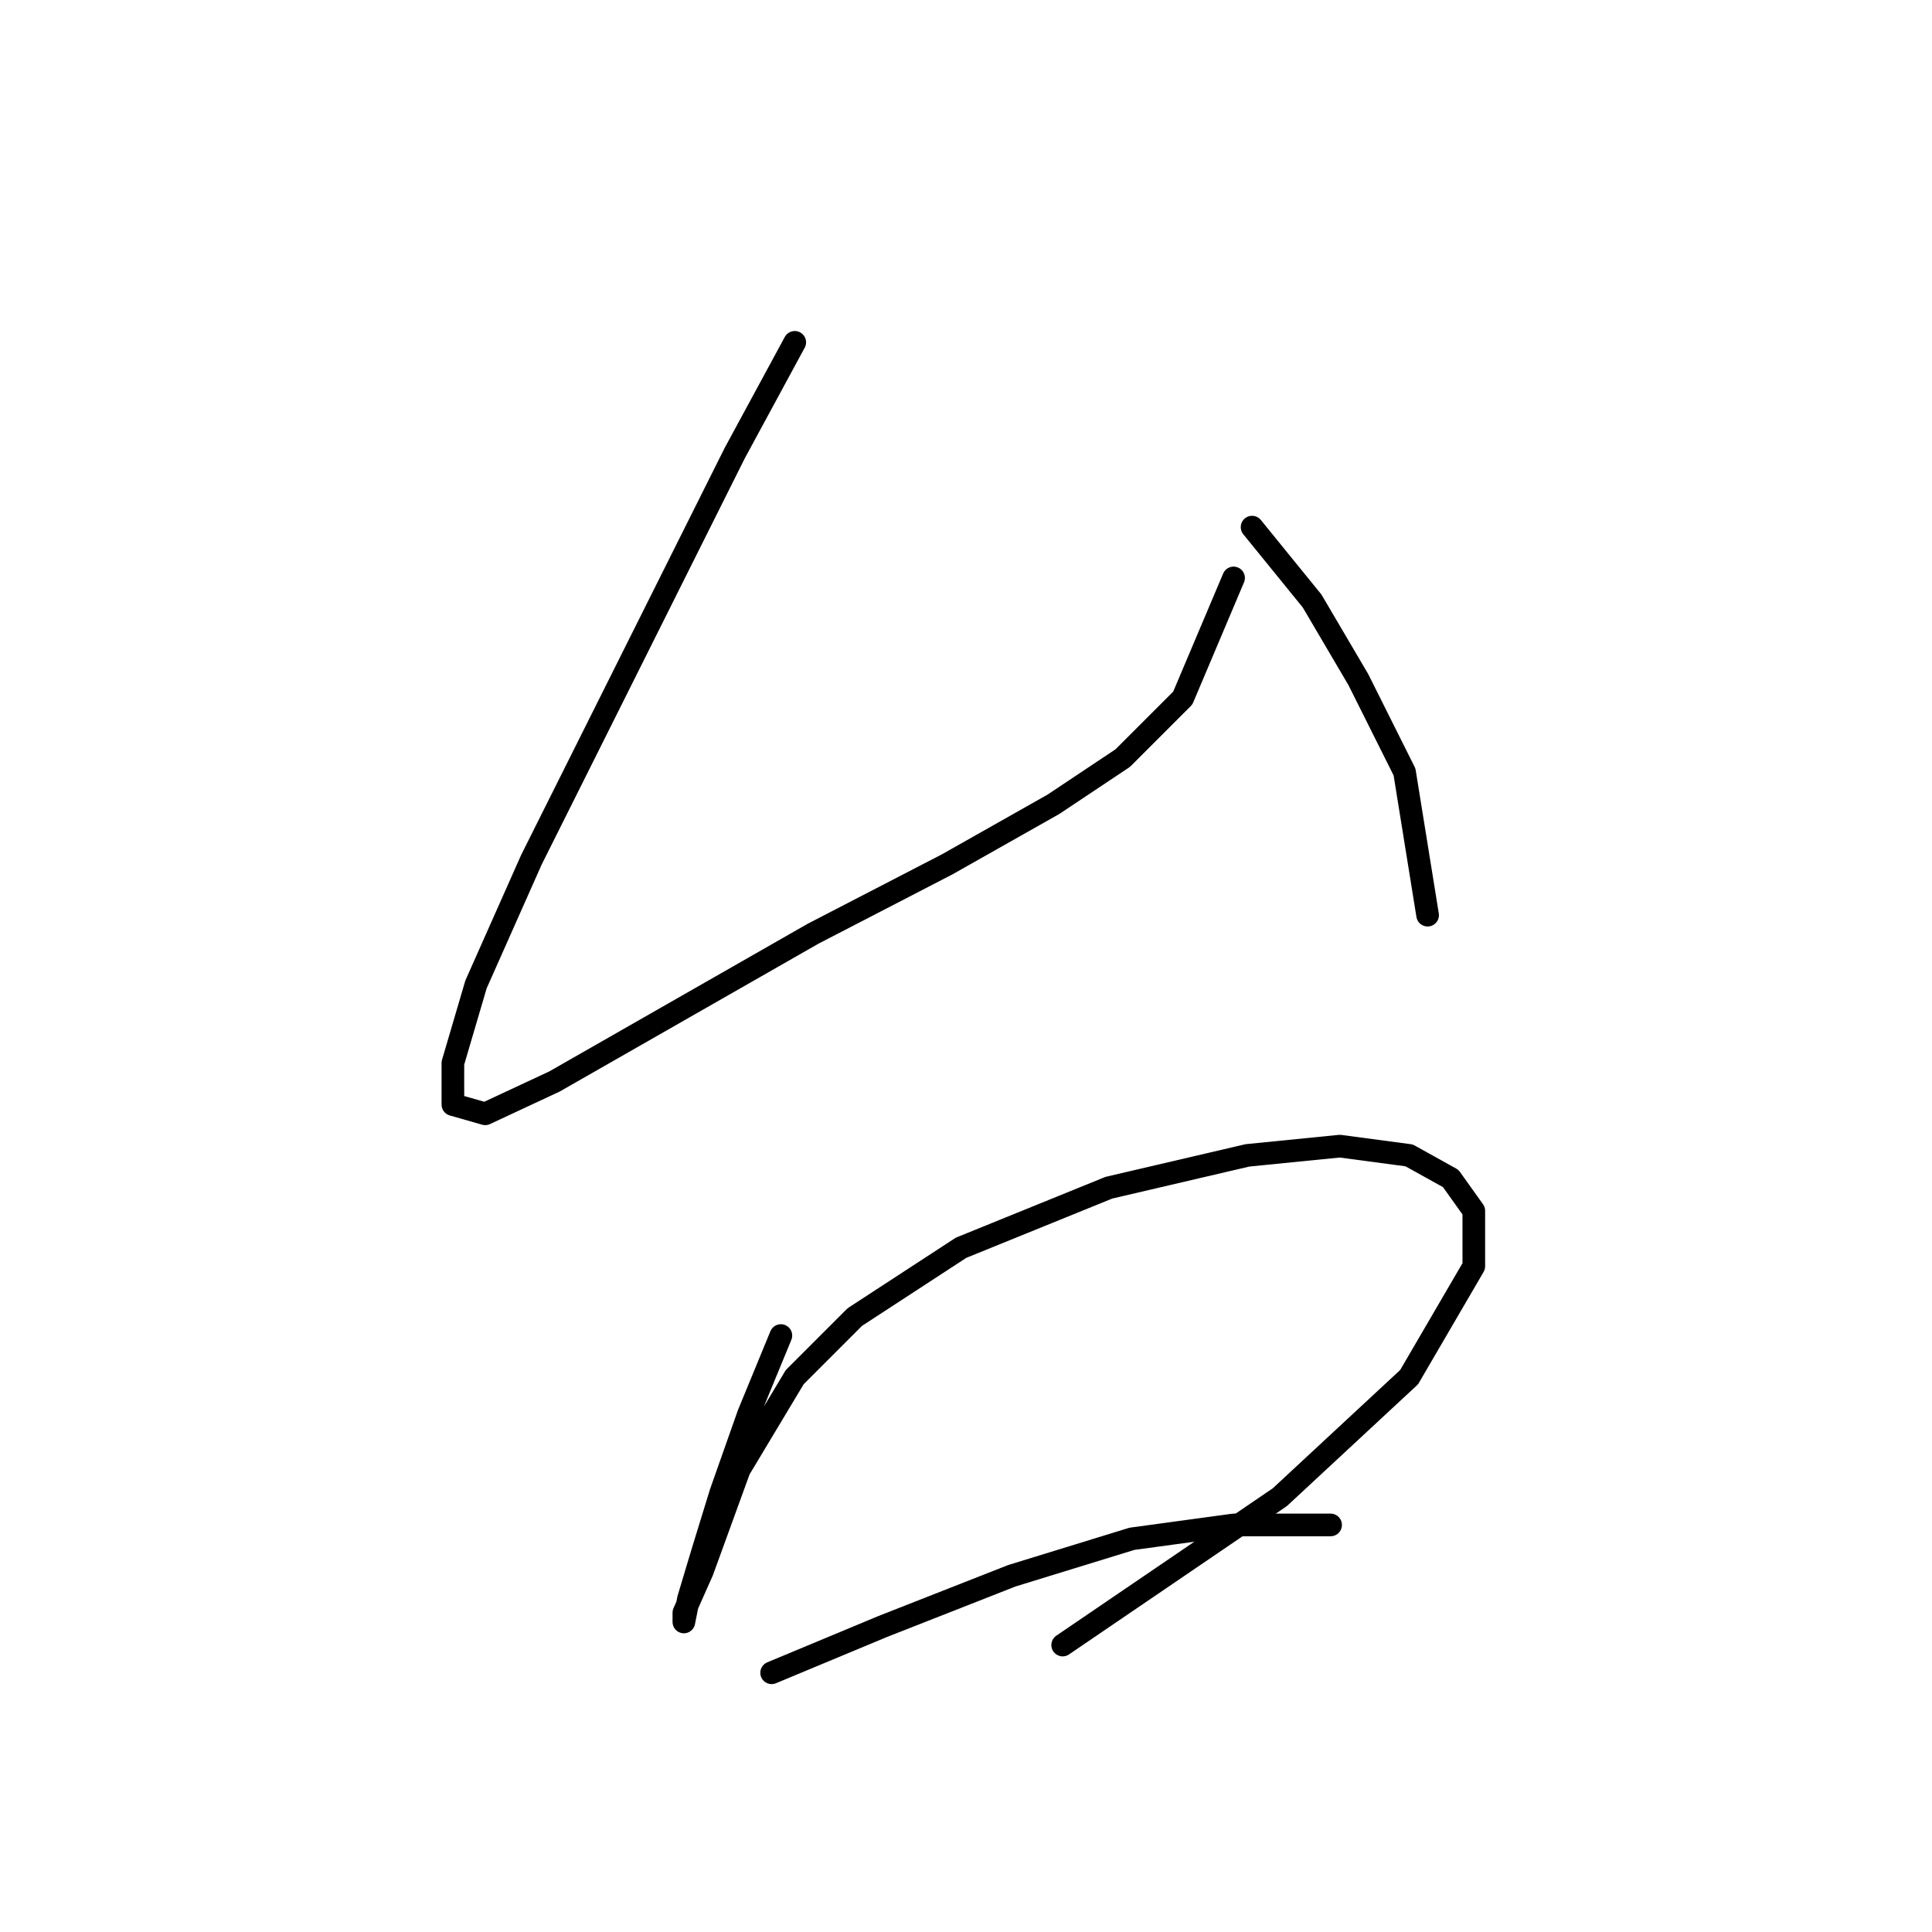 <?xml version="1.0" standalone="no"?>
    <svg width="256" height="256" xmlns="http://www.w3.org/2000/svg" version="1.1">
    <polyline stroke="black" stroke-width="3" stroke-linecap="round" fill="transparent" stroke-linejoin="round" points="105.307 45.362 97.349 60.053 82.659 89.434 70.416 113.919 63.071 130.446 60.01 140.852 60.01 146.361 64.295 147.585 73.477 143.3 90.616 133.506 107.755 123.713 125.506 114.531 139.585 106.573 148.767 100.452 156.724 92.495 163.457 76.58 163.457 76.58 " />
        <polyline stroke="black" stroke-width="3" stroke-linecap="round" fill="transparent" stroke-linejoin="round" points="165.906 69.847 173.863 79.64 179.984 90.046 186.106 102.289 189.166 121.264 189.166 121.264 " />
        <polyline stroke="black" stroke-width="3" stroke-linecap="round" fill="transparent" stroke-linejoin="round" points="103.47 176.966 99.186 187.372 95.513 197.778 93.064 205.736 91.228 211.857 90.616 214.918 90.616 213.693 93.064 208.184 97.961 194.718 105.307 182.475 113.264 174.518 127.343 165.336 146.93 157.379 165.294 153.094 177.536 151.87 186.718 153.094 192.227 156.155 195.287 160.439 195.287 167.785 186.718 182.475 169.579 198.39 140.809 217.978 140.809 217.978 " />
        <polyline stroke="black" stroke-width="3" stroke-linecap="round" fill="transparent" stroke-linejoin="round" points="102.246 221.651 116.937 215.53 134.076 208.796 149.991 203.899 163.457 202.063 176.312 202.063 176.312 202.063 " />
        </svg>